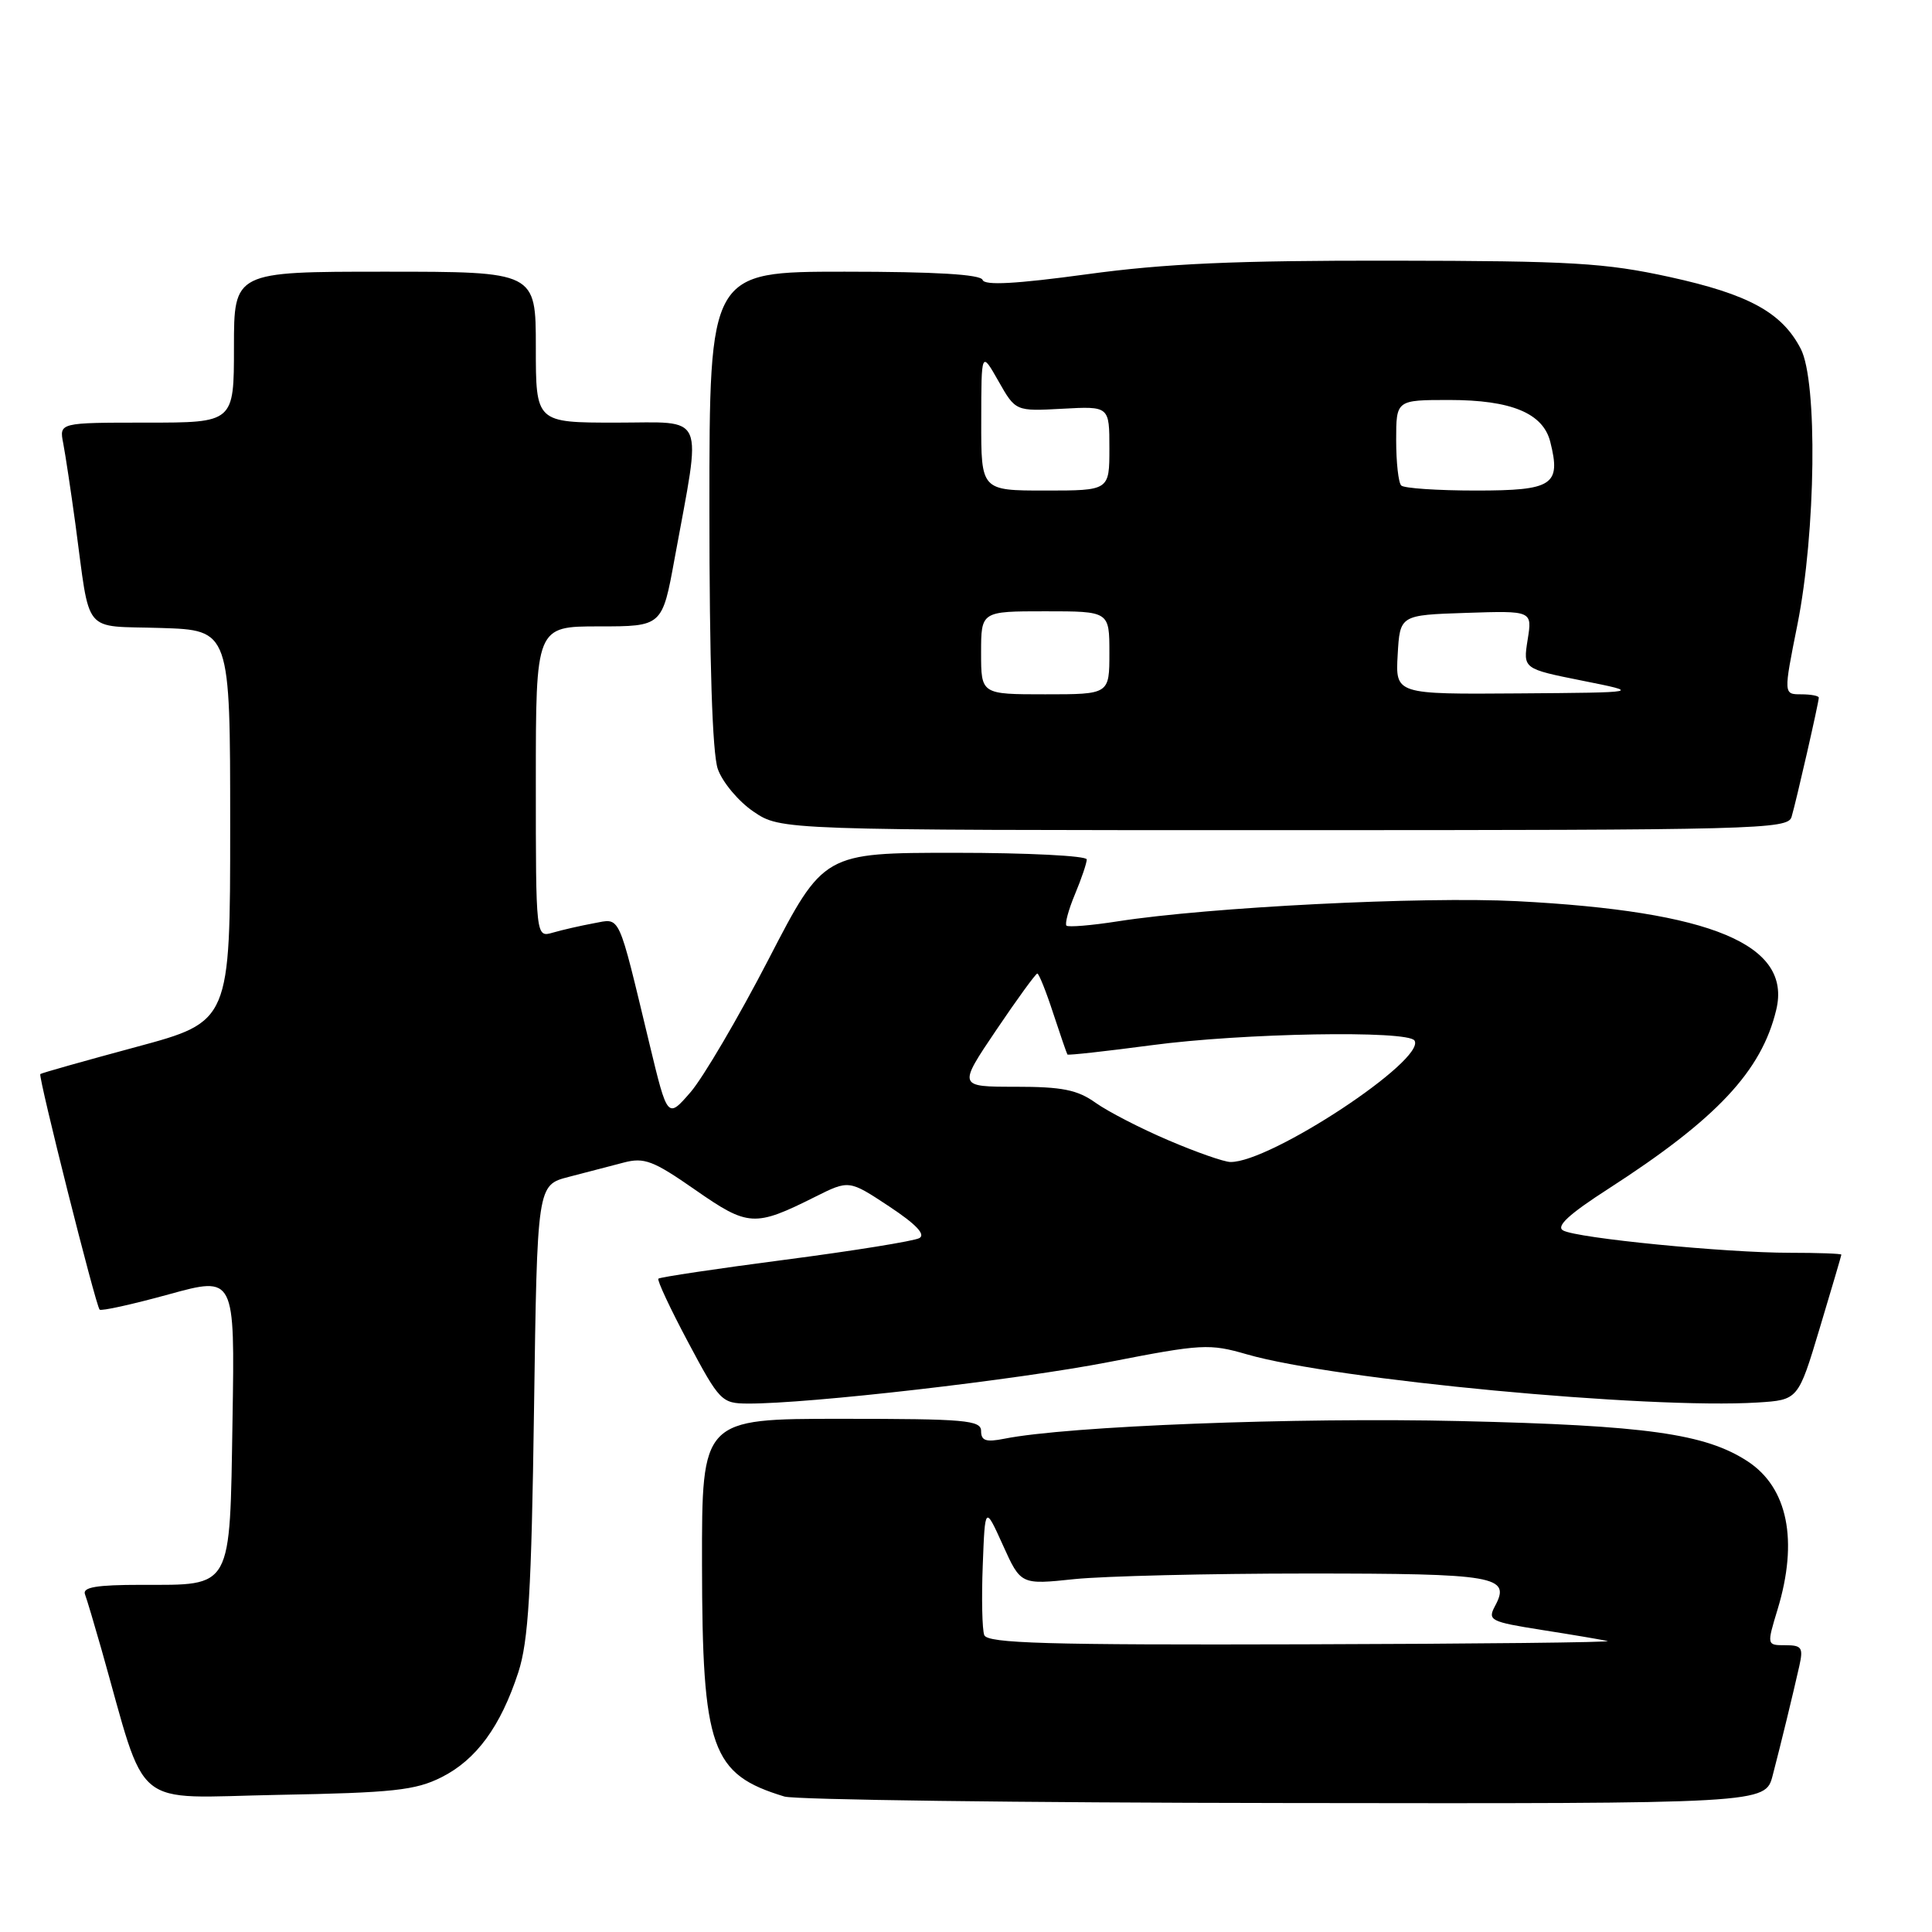 <?xml version="1.0" encoding="UTF-8" standalone="no"?>
<!DOCTYPE svg PUBLIC "-//W3C//DTD SVG 1.1//EN" "http://www.w3.org/Graphics/SVG/1.1/DTD/svg11.dtd" >
<svg xmlns="http://www.w3.org/2000/svg" xmlns:xlink="http://www.w3.org/1999/xlink" version="1.1" viewBox="0 0 256 256">
 <g >
 <path fill="currentColor"
d=" M 234.89 235.25 C 236.03 230.87 237.54 224.65 238.42 220.75 C 238.96 218.32 238.75 218.00 236.57 218.00 C 234.10 218.00 234.10 218.00 235.54 213.25 C 238.31 204.13 236.89 197.12 231.58 193.64 C 225.97 189.97 218.13 188.87 193.50 188.30 C 171.70 187.79 141.45 188.96 133.07 190.64 C 130.65 191.12 130.00 190.91 130.00 189.62 C 130.00 188.18 127.91 188.00 111.50 188.00 C 93.00 188.00 93.00 188.00 93.02 207.25 C 93.05 231.79 94.23 235.10 103.94 238.05 C 105.35 238.48 135.17 238.87 170.21 238.91 C 233.92 239.00 233.92 239.00 234.89 235.25 Z  M 58.49 235.50 C 63.11 233.18 66.33 228.78 68.68 221.59 C 70.02 217.46 70.42 210.91 70.76 186.76 C 71.18 157.03 71.18 157.03 75.34 155.95 C 77.63 155.36 80.91 154.50 82.63 154.05 C 85.36 153.33 86.55 153.78 92.12 157.66 C 99.14 162.55 99.99 162.60 108.00 158.59 C 112.50 156.34 112.50 156.34 117.81 159.85 C 121.39 162.22 122.69 163.59 121.81 164.06 C 121.09 164.45 113.10 165.74 104.05 166.92 C 95.00 168.10 87.44 169.23 87.24 169.43 C 87.04 169.62 88.82 173.42 91.19 177.87 C 95.35 185.68 95.63 185.96 99.09 185.98 C 107.15 186.02 134.81 182.84 146.97 180.47 C 159.26 178.07 160.25 178.02 165.23 179.46 C 176.85 182.82 218.40 186.74 232.89 185.84 C 238.27 185.50 238.27 185.50 241.12 176.00 C 242.69 170.78 243.98 166.39 243.99 166.25 C 243.99 166.11 240.93 166.00 237.17 166.00 C 228.61 166.00 208.96 164.07 207.12 163.04 C 206.14 162.50 207.90 160.88 213.12 157.52 C 227.47 148.27 233.41 141.94 235.36 133.81 C 237.44 125.17 226.88 120.75 201.00 119.41 C 188.52 118.77 160.19 120.20 148.12 122.08 C 144.62 122.63 141.55 122.88 141.31 122.65 C 141.08 122.41 141.58 120.54 142.44 118.49 C 143.30 116.43 144.00 114.36 144.00 113.88 C 144.00 113.40 136.16 113.00 126.57 113.00 C 109.14 113.00 109.14 113.00 101.85 127.09 C 97.84 134.84 93.18 142.77 91.51 144.71 C 88.45 148.24 88.45 148.24 86.07 138.37 C 81.81 120.67 82.28 121.68 78.67 122.34 C 76.93 122.66 74.49 123.22 73.25 123.58 C 71.00 124.23 71.00 124.23 71.00 103.62 C 71.00 83.00 71.00 83.00 79.37 83.00 C 87.75 83.00 87.75 83.00 89.39 74.01 C 92.99 54.33 93.71 56.00 81.64 56.00 C 71.00 56.00 71.00 56.00 71.00 46.00 C 71.00 36.00 71.00 36.00 51.00 36.00 C 31.00 36.00 31.00 36.00 31.00 46.00 C 31.00 56.00 31.00 56.00 19.42 56.00 C 7.84 56.00 7.84 56.00 8.38 58.75 C 8.67 60.26 9.40 65.10 10.00 69.50 C 12.01 84.36 10.79 82.88 21.32 83.21 C 30.50 83.50 30.50 83.50 30.50 109.43 C 30.50 135.37 30.50 135.37 18.04 138.73 C 11.18 140.58 5.47 142.19 5.34 142.32 C 5.04 142.63 12.69 173.03 13.20 173.53 C 13.41 173.75 17.53 172.84 22.36 171.51 C 31.12 169.10 31.12 169.10 30.81 188.13 C 30.44 210.80 30.88 210.00 18.70 210.00 C 12.78 210.00 10.91 210.32 11.26 211.25 C 11.52 211.94 12.49 215.20 13.43 218.50 C 19.60 240.25 17.12 238.20 36.82 237.83 C 52.09 237.55 55.04 237.23 58.49 235.50 Z  M 237.39 108.25 C 238.01 106.17 241.00 93.07 241.00 92.44 C 241.00 92.20 239.95 92.00 238.66 92.00 C 236.32 92.00 236.32 92.00 238.17 82.75 C 240.61 70.53 240.86 50.56 238.61 46.22 C 236.12 41.41 231.73 39.00 221.23 36.70 C 212.67 34.83 208.26 34.57 184.50 34.54 C 163.70 34.51 154.41 34.92 144.03 36.34 C 134.63 37.62 130.45 37.85 130.20 37.09 C 129.95 36.36 123.92 36.00 111.92 36.00 C 94.00 36.00 94.00 36.00 94.00 67.35 C 94.00 87.77 94.39 99.81 95.11 101.89 C 95.72 103.64 97.85 106.19 99.84 107.54 C 103.46 110.00 103.46 110.00 170.16 110.00 C 232.82 110.00 236.90 109.89 237.39 108.25 Z  M 130.42 216.66 C 130.14 215.93 130.05 211.76 130.22 207.41 C 130.52 199.50 130.52 199.50 132.89 204.74 C 135.26 209.99 135.26 209.99 142.38 209.24 C 146.30 208.84 160.17 208.50 173.20 208.50 C 198.26 208.50 200.23 208.84 198.10 212.80 C 197.09 214.70 197.45 214.89 204.26 215.97 C 208.24 216.59 212.18 217.26 213.00 217.44 C 213.82 217.62 195.70 217.82 172.72 217.88 C 138.66 217.98 130.84 217.75 130.42 216.66 Z  M 154.84 151.10 C 151.17 149.54 146.83 147.30 145.18 146.13 C 142.76 144.40 140.74 144.00 134.57 144.00 C 126.94 144.00 126.94 144.00 132.00 136.50 C 134.78 132.38 137.24 129.00 137.45 129.00 C 137.66 129.00 138.61 131.36 139.55 134.25 C 140.50 137.14 141.35 139.60 141.44 139.73 C 141.54 139.85 146.54 139.30 152.56 138.50 C 164.66 136.88 186.57 136.50 187.43 137.88 C 189.00 140.42 168.30 154.07 163.03 153.97 C 162.19 153.96 158.50 152.67 154.84 151.10 Z  M 130.00 86.50 C 130.00 81.00 130.00 81.00 138.50 81.00 C 147.00 81.00 147.00 81.00 147.00 86.50 C 147.00 92.00 147.00 92.00 138.50 92.00 C 130.00 92.00 130.00 92.00 130.00 86.50 Z  M 185.20 86.75 C 185.50 81.50 185.50 81.50 194.27 81.21 C 203.04 80.92 203.04 80.92 202.42 84.77 C 201.81 88.62 201.81 88.62 209.65 90.19 C 217.50 91.76 217.50 91.76 201.20 91.88 C 184.90 92.00 184.90 92.00 185.20 86.75 Z  M 130.02 55.75 C 130.03 46.50 130.03 46.50 132.30 50.50 C 134.57 54.50 134.57 54.50 140.78 54.16 C 147.00 53.82 147.00 53.82 147.00 59.41 C 147.00 65.00 147.00 65.00 138.50 65.00 C 130.00 65.00 130.00 65.00 130.02 55.75 Z  M 185.67 64.33 C 185.30 63.97 185.00 61.27 185.00 58.33 C 185.00 53.00 185.00 53.00 192.05 53.00 C 200.25 53.00 204.47 54.75 205.42 58.55 C 206.86 64.28 205.77 65.00 195.60 65.00 C 190.50 65.00 186.03 64.70 185.67 64.33 Z "/>
</g>
</svg>